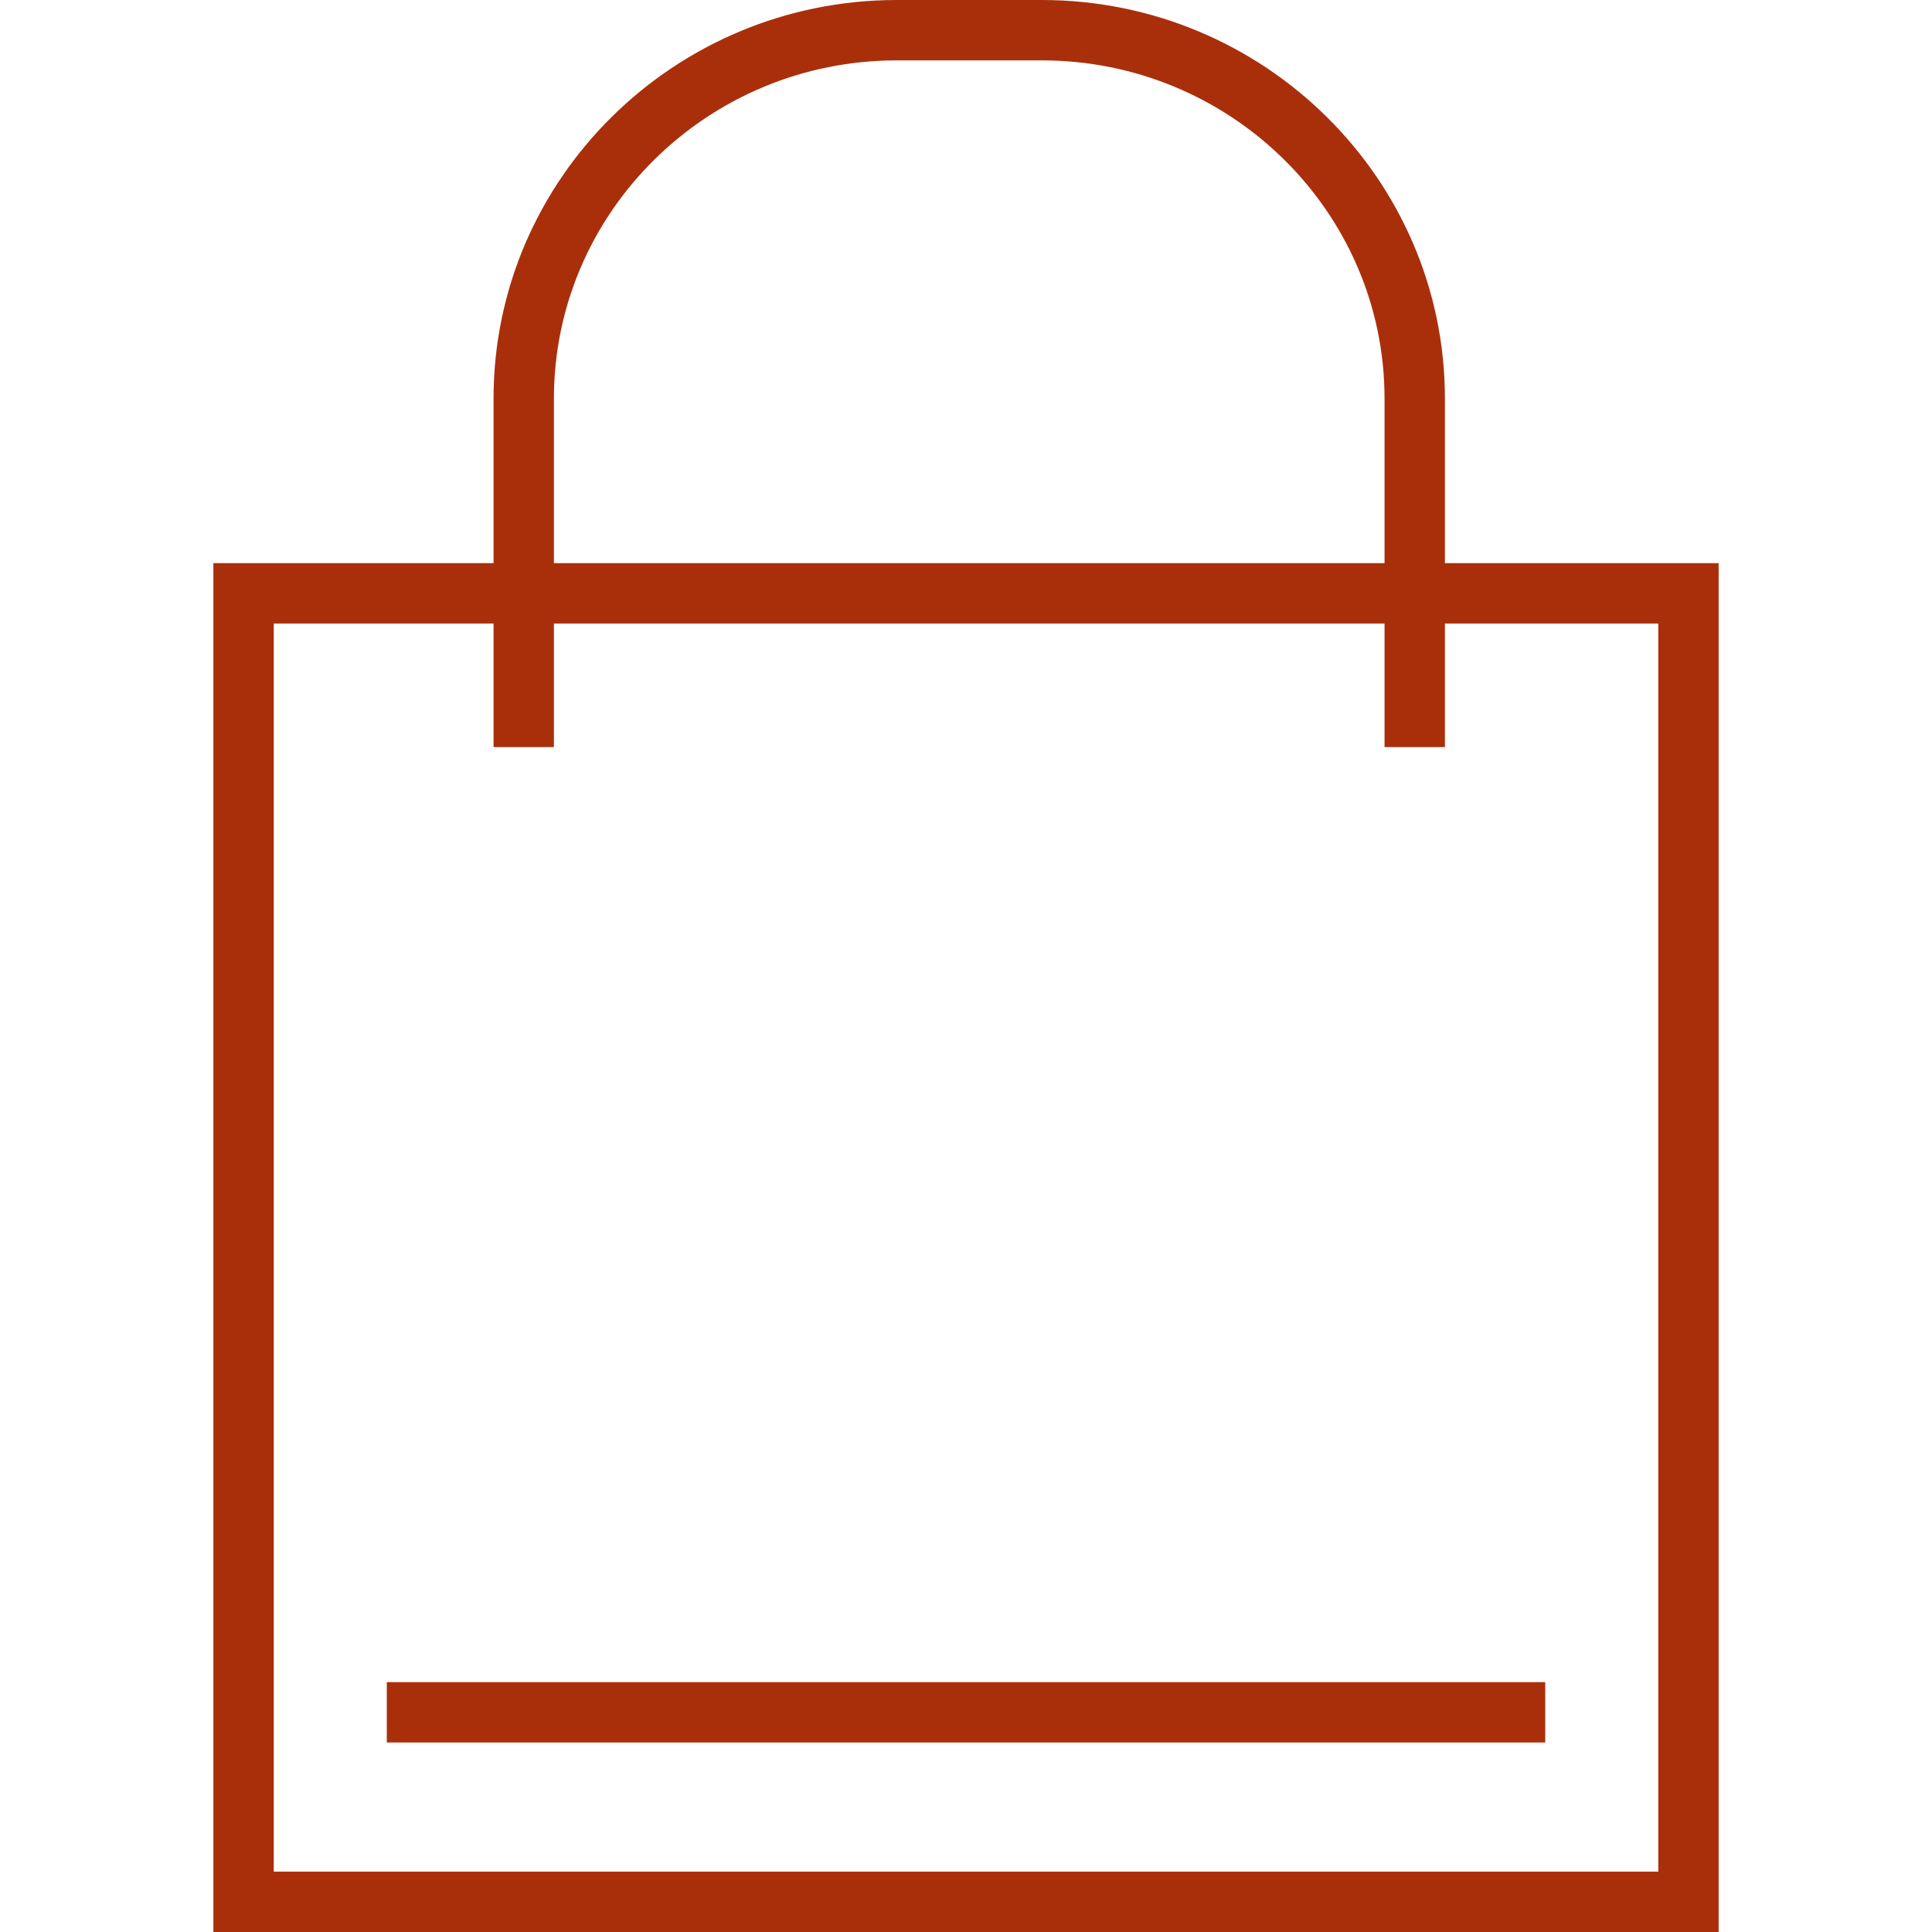 <?xml version="1.0" encoding="utf-8"?>
<!-- Generator: Adobe Illustrator 16.0.0, SVG Export Plug-In . SVG Version: 6.00 Build 0)  -->
<!DOCTYPE svg PUBLIC "-//W3C//DTD SVG 1.1//EN" "http://www.w3.org/Graphics/SVG/1.1/DTD/svg11.dtd">
<svg version="1.1" id="Layer_1" xmlns="http://www.w3.org/2000/svg" xmlns:xlink="http://www.w3.org/1999/xlink" x="0px" y="0px"
	 width="128px" height="128px" viewBox="0 0 128 128" enable-background="new 0 0 128 128" xml:space="preserve">
<g>
	<g>
		<g>
			<path fill="#A92F0B" d="M113.864,128H14.136V37.31h99.729V128z M18.136,124h91.729V41.31H18.136V124z"/>
		</g>
		<g>
			<g>
				<path fill="#A92F0B" d="M36.699,49.497h-4V26.405C32.699,11.845,44.683,0,59.412,0h9.606c14.729,0,26.711,11.845,26.711,26.405
					v23.091h-4V26.405C91.729,14.051,81.541,4,69.019,4h-9.606C46.888,4,36.699,14.051,36.699,26.405V49.497z"/>
			</g>
		</g>
	</g>
	<g>
		<rect x="25.626" y="111.445" fill="#A92F0B" width="76.75" height="4"/>
	</g>
</g>
</svg>
